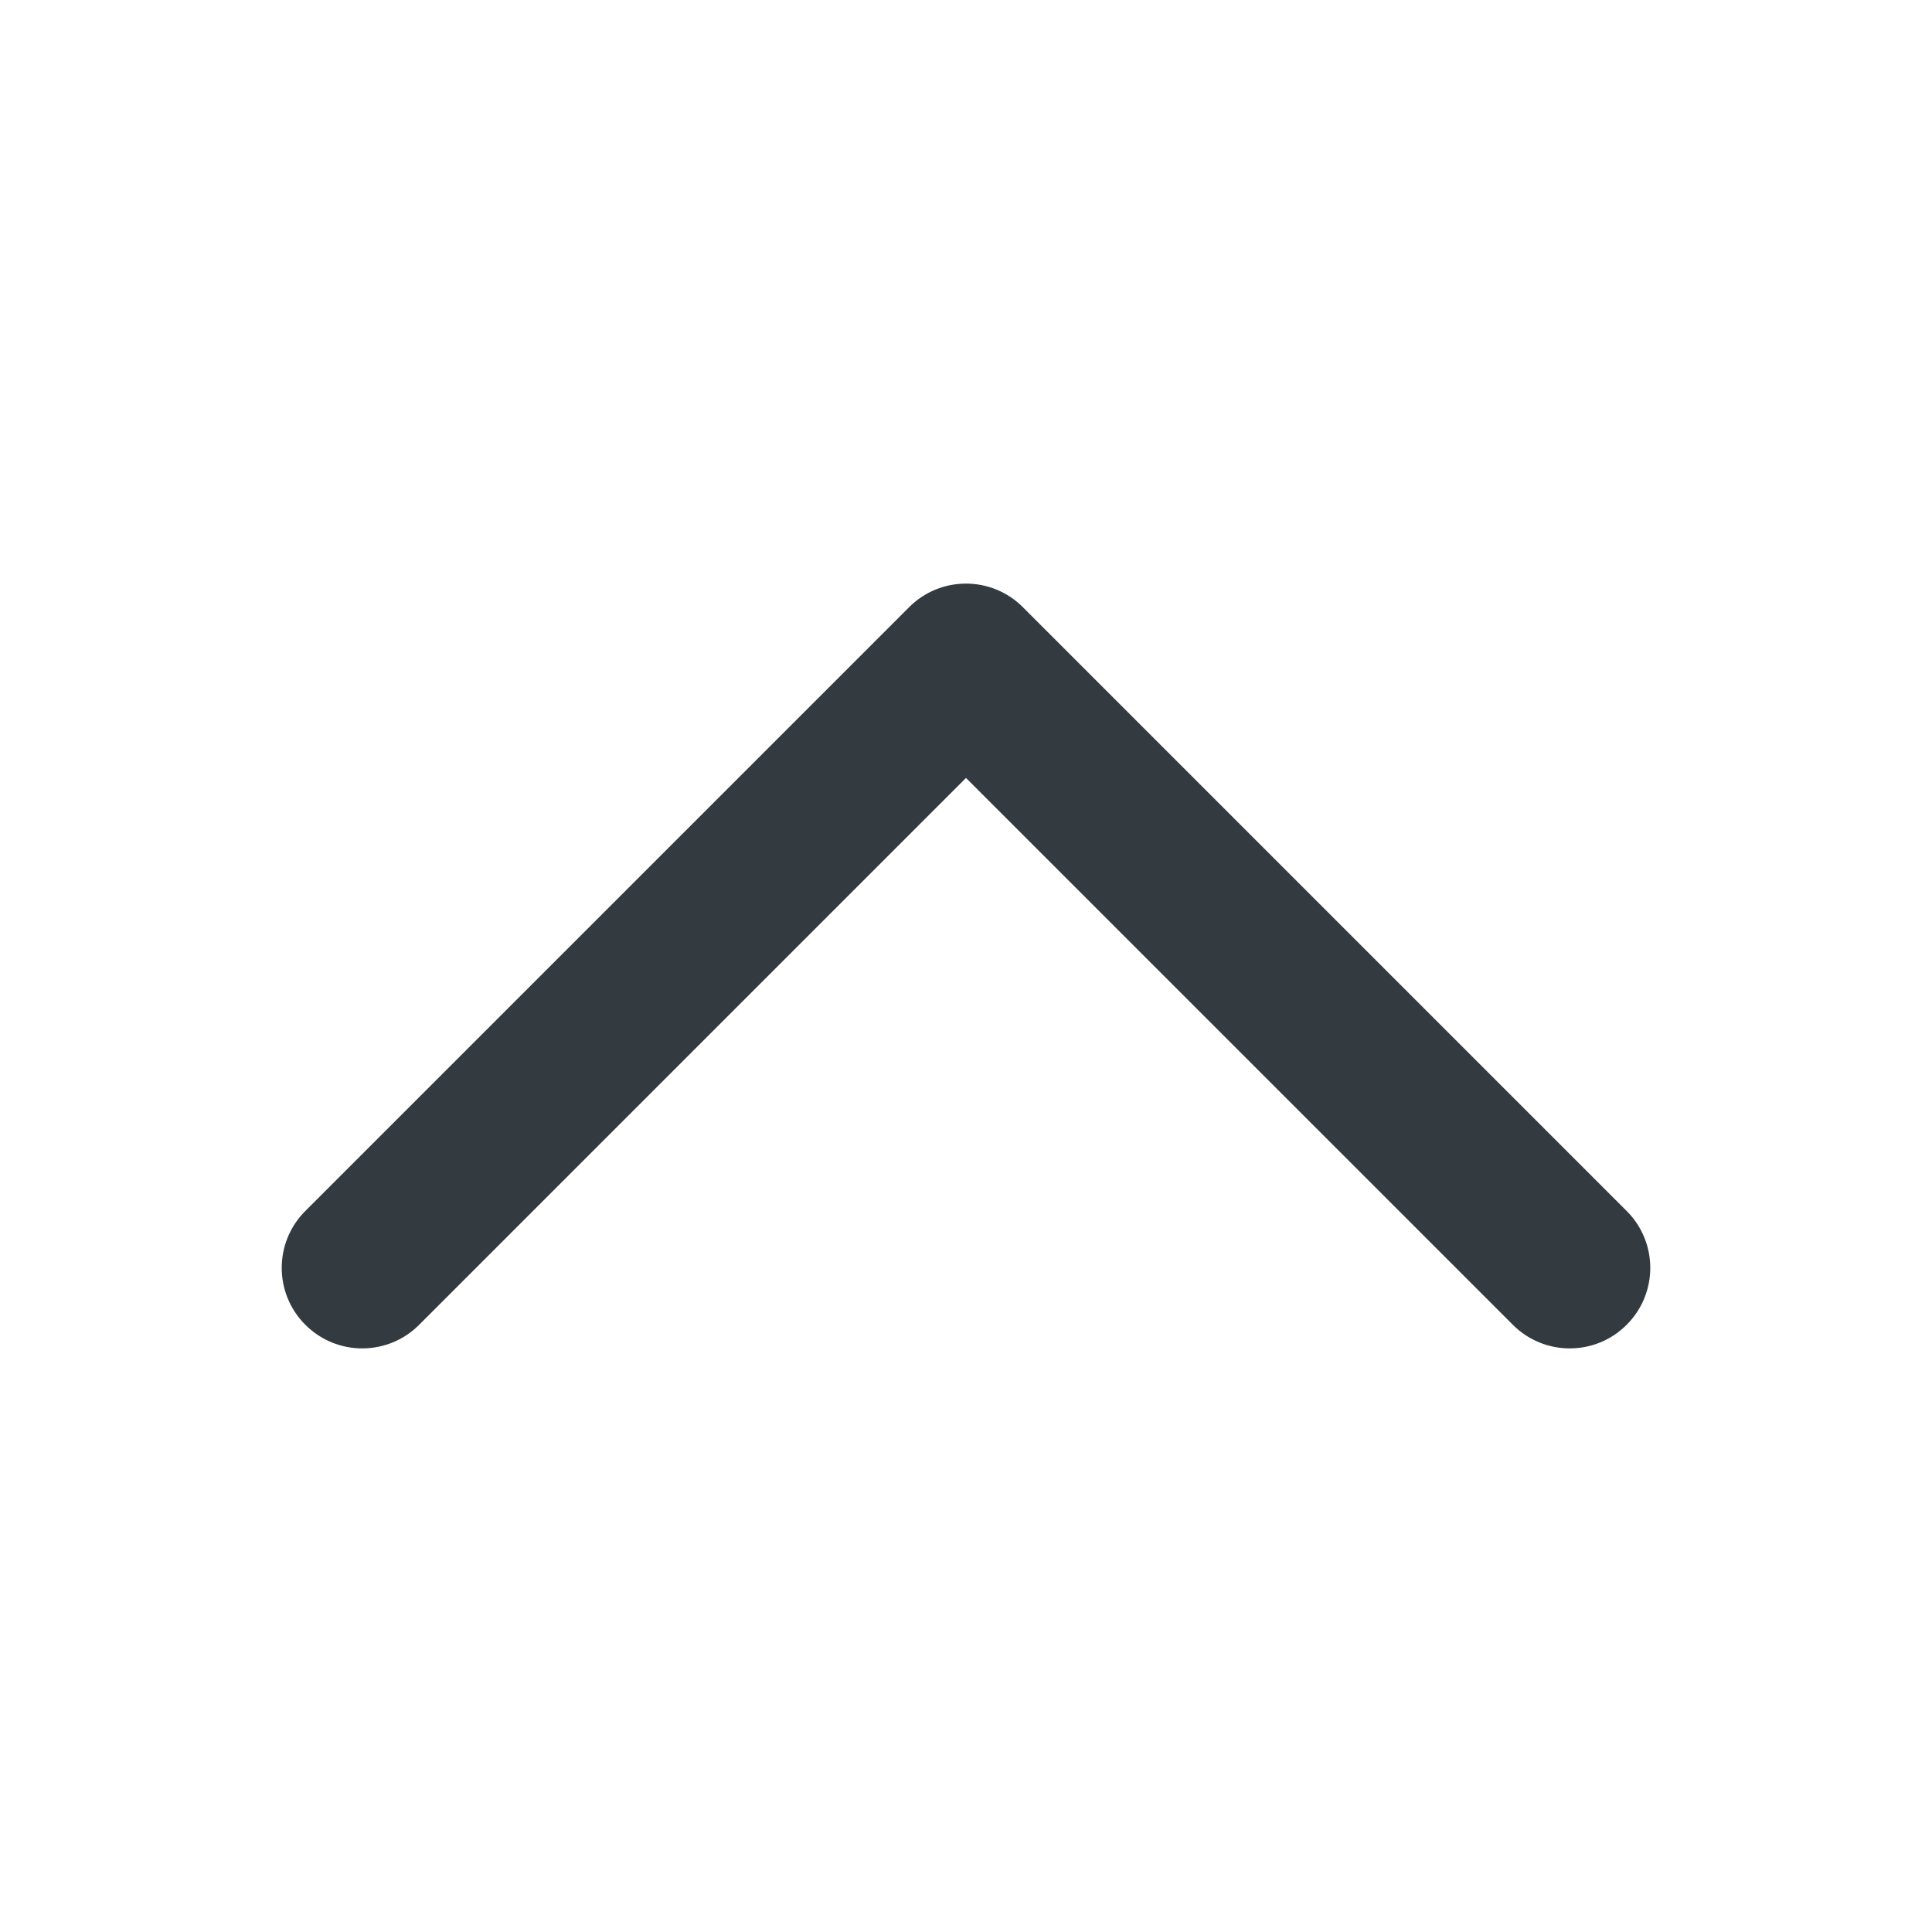 <svg width="24" height="24" viewBox="0 0 24 24" fill="none" xmlns="http://www.w3.org/2000/svg">
<g clip-path="url(#clip0_82_25416)">
<path fill-rule="evenodd" clip-rule="evenodd" d="M3.793 16.457C4.183 16.848 4.817 16.848 5.207 16.457L12 9.664L18.793 16.457C19.183 16.848 19.817 16.848 20.207 16.457C20.598 16.067 20.598 15.433 20.207 15.043L12.707 7.543C12.317 7.152 11.683 7.152 11.293 7.543L3.793 15.043C3.402 15.433 3.402 16.067 3.793 16.457Z" fill="#070F16" fill-opacity="0.82"/>
</g>
<defs>
<clipPath id="clip0_82_25416">
<rect width="24" height="24" fill="white"/>
</clipPath>
</defs>
</svg>
